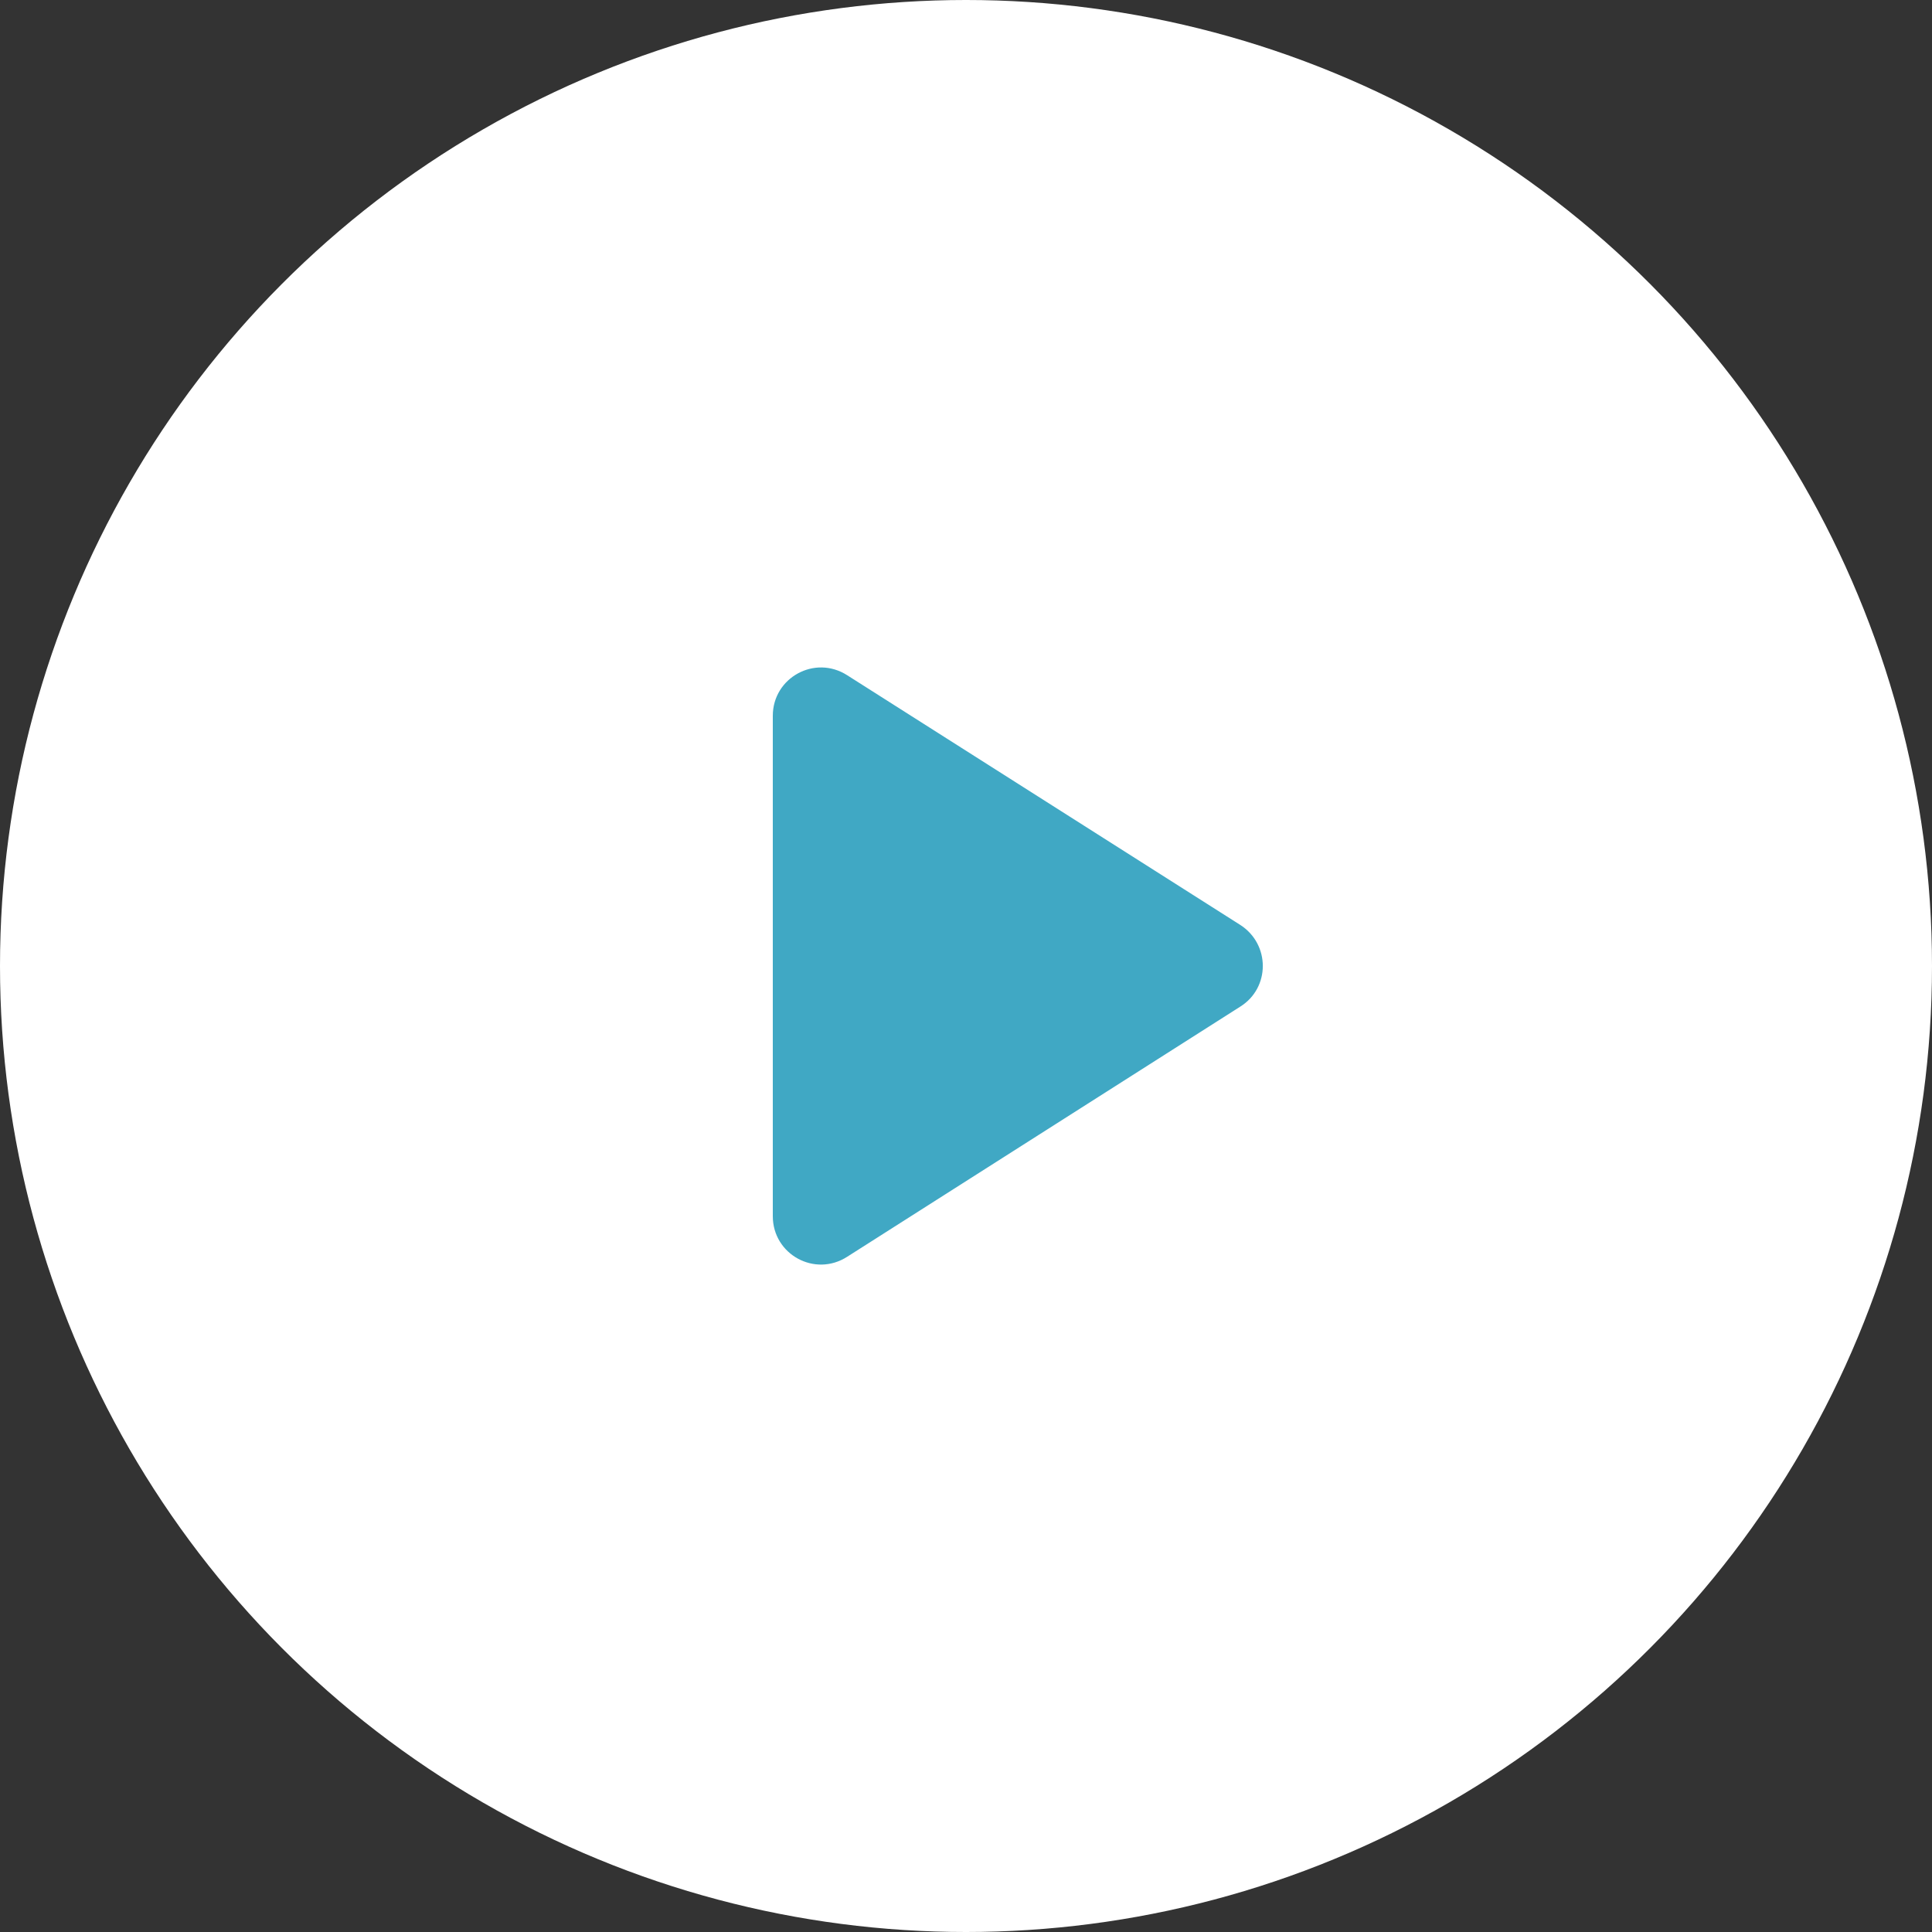 <svg width="30" height="30" viewBox="0 0 30 30" fill="none" xmlns="http://www.w3.org/2000/svg">
<rect x="0" y="0" width="30" height="30" fill="#333333" stroke="none"/>
<circle cx="15" cy="15" r="15" fill="white"/>
<path d="M12 11.115V18.885C12 19.478 12.652 19.838 13.155 19.515L19.26 15.63C19.725 15.338 19.725 14.663 19.26 14.363L13.155 10.485C12.652 10.163 12 10.523 12 11.115Z" fill="#40A8C4"/>
</svg>
